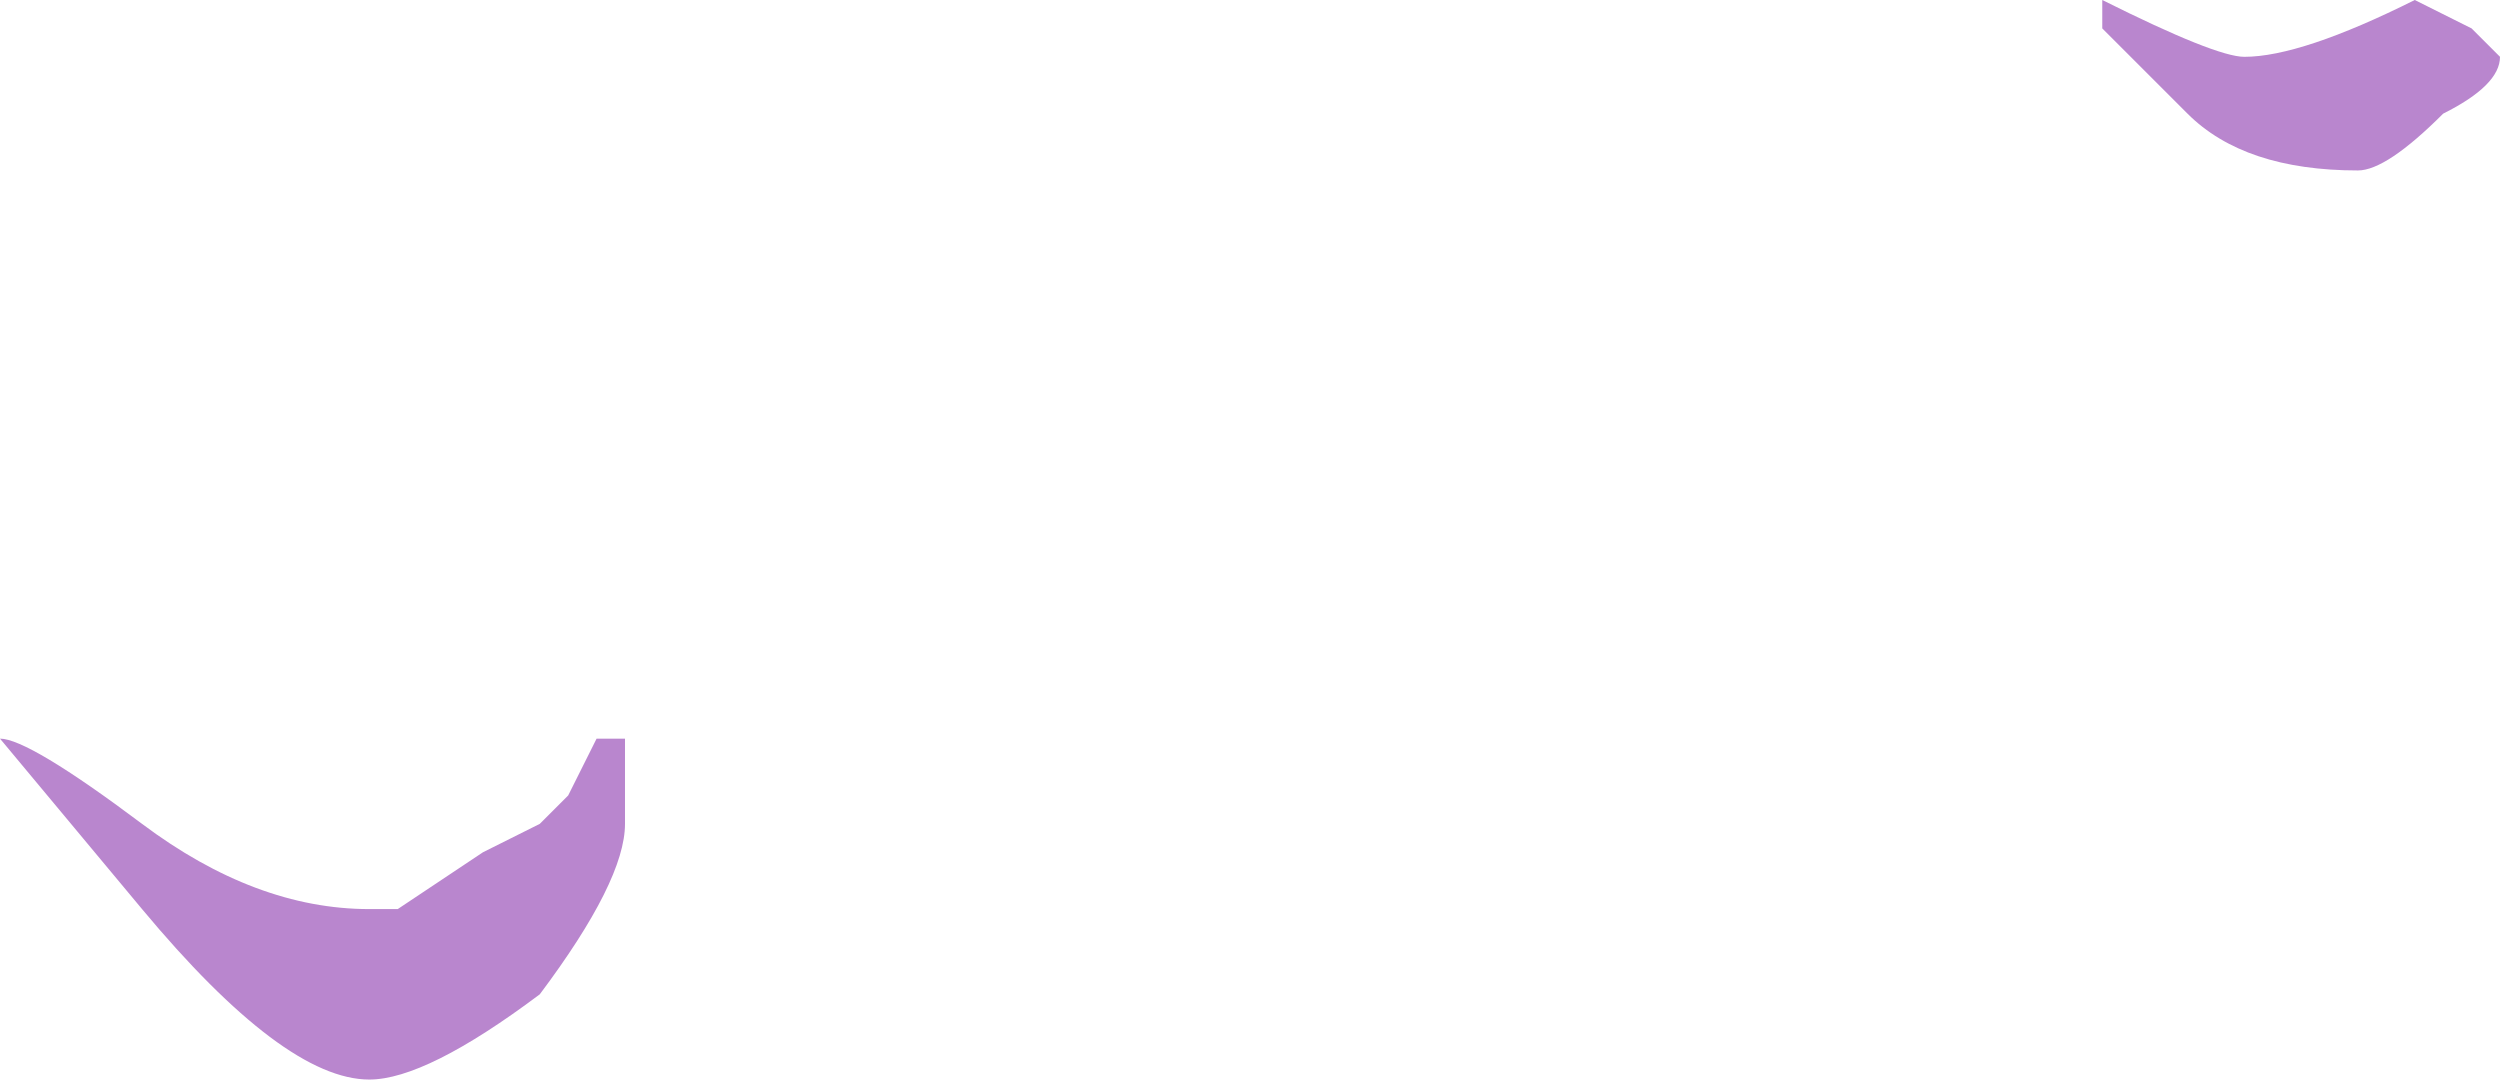 <?xml version="1.0" encoding="UTF-8" standalone="no"?>
<svg xmlns:ffdec="https://www.free-decompiler.com/flash" xmlns:xlink="http://www.w3.org/1999/xlink" ffdec:objectType="shape" height="1.9px" width="4.4px" xmlns="http://www.w3.org/2000/svg">
  <g transform="matrix(1.0, 0.0, 0.0, 1.0, 2.2, 0.95)">
    <path d="M1.5 -0.95 Q1.7 -0.85 1.75 -0.85 1.85 -0.85 2.05 -0.95 L2.15 -0.9 2.2 -0.85 Q2.2 -0.8 2.1 -0.75 2.0 -0.65 1.95 -0.65 1.75 -0.65 1.65 -0.75 L1.5 -0.9 1.5 -0.95 M-1.2 0.45 L-1.15 0.35 -1.1 0.35 -1.1 0.5 Q-1.1 0.6 -1.25 0.8 -1.45 0.95 -1.55 0.95 -1.7 0.95 -1.95 0.65 L-2.2 0.35 Q-2.15 0.35 -1.95 0.5 -1.75 0.65 -1.55 0.65 L-1.5 0.65 -1.35 0.55 -1.25 0.5 -1.2 0.45" fill="#b986ce" fill-rule="evenodd" stroke="none"/>
  </g>
</svg>

